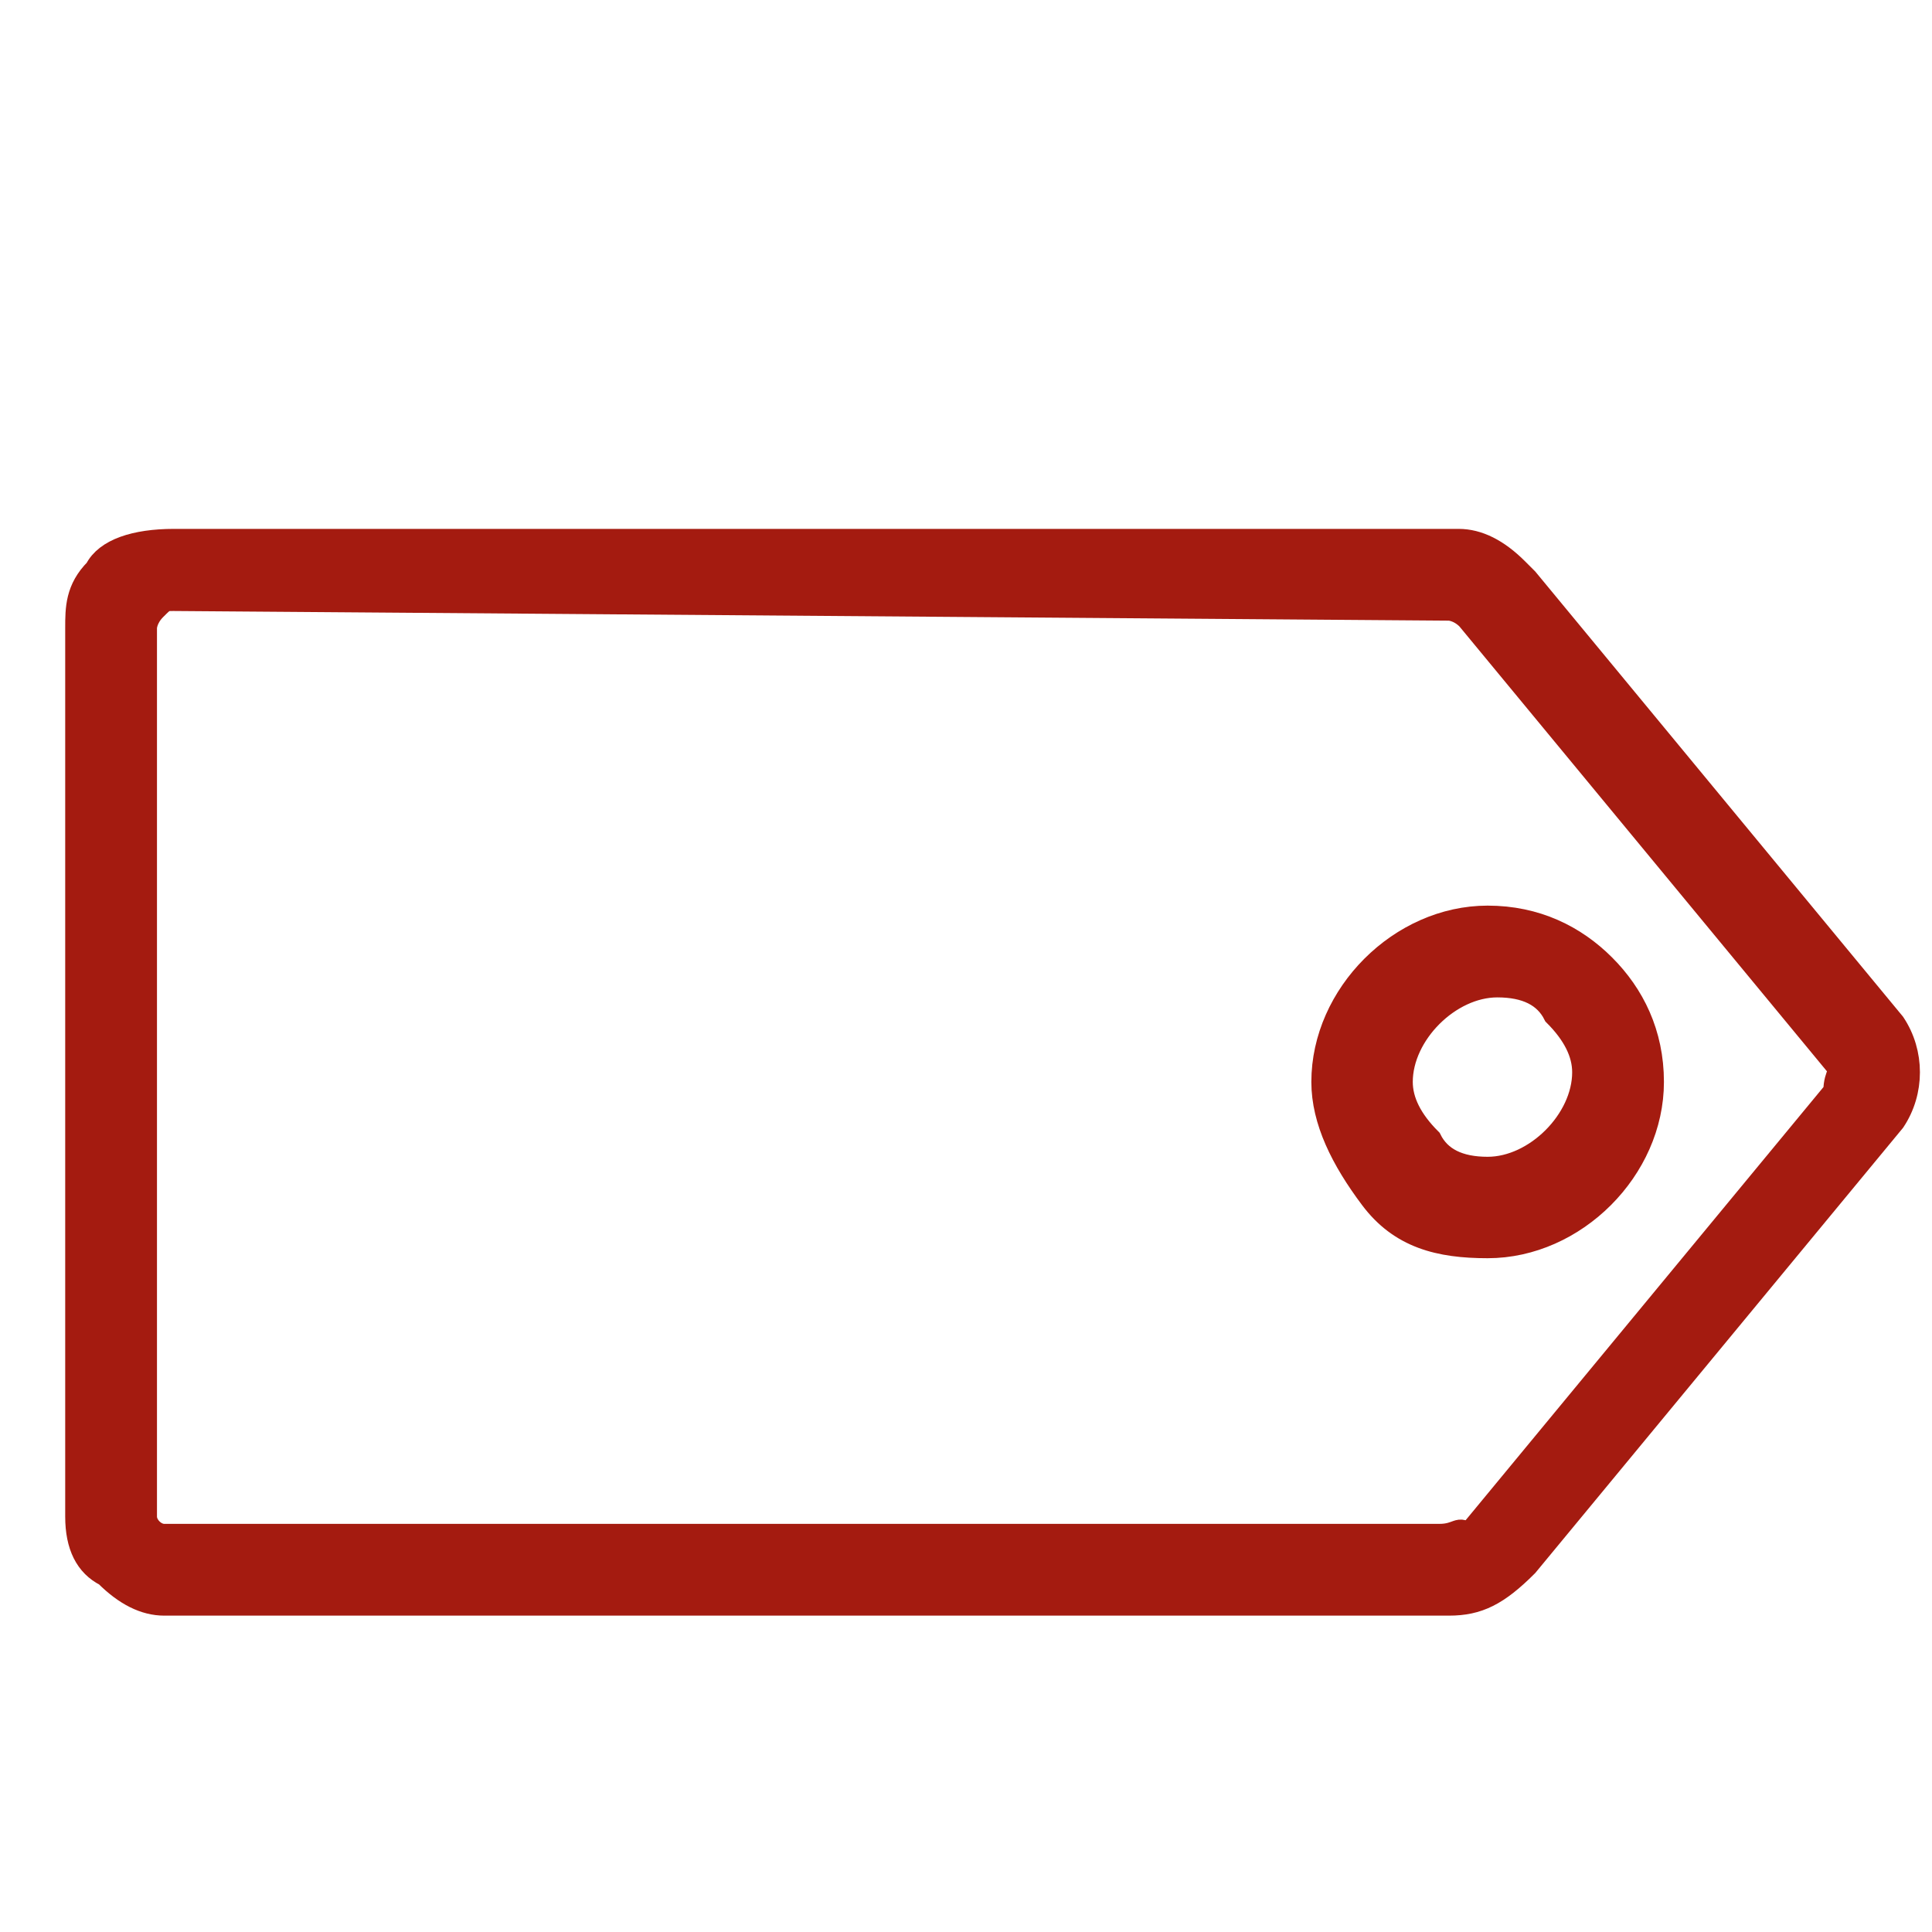 <?xml version="1.0" encoding="utf-8"?>
<!-- Generator: Adobe Illustrator 22.0.1, SVG Export Plug-In . SVG Version: 6.00 Build 0)  -->
<svg version="1.1" id="Layer_1" xmlns="http://www.w3.org/2000/svg" xmlns:xlink="http://www.w3.org/1999/xlink" x="0px" y="0px"
	 viewBox="0 0 20 20" style="enable-background:new 0 0 20 20;" xml:space="preserve">
<style type="text/css">
	.st0{fill:#A41B10;stroke:#A41B10;stroke-width:0.25;}
</style>
<path class="st0" d="M15.8,16.2l3.8-4.6l0,0c0.2-0.3,0.2-0.7,0-1l0,0L15.8,6c-0.1-0.1-0.1-0.1-0.1-0.1c-0.2-0.2-0.4-0.3-0.6-0.3
	l-13.3,0C1.4,5.6,1.1,5.7,1,5.9C0.8,6.1,0.8,6.3,0.8,6.5l0,9.2c0,0.3,0.1,0.5,0.3,0.6c0.2,0.2,0.4,0.3,0.6,0.3l13.3,0
	C15.3,16.6,15.5,16.5,15.8,16.2z M14.9,15.9l-13.2,0c-0.1,0-0.2-0.1-0.2-0.2l0-9.2c0,0,0-0.1,0.1-0.2c0.1-0.1,0.1-0.1,0.2-0.1
	l13.2,0.1c0,0,0.1,0,0.2,0.1l0,0l0,0L19,11c0.1,0.1,0,0.1,0,0.3l-3.8,4.6l0,0C15.1,15.8,15.1,15.9,14.9,15.9z"/>
<path class="st0" d="M16.6,10c-0.3-0.3-0.7-0.5-1.2-0.5c-0.9,0-1.7,0.8-1.7,1.7c0,0.4,0.2,0.8,0.5,1.2s0.7,0.5,1.2,0.5
	c0.9,0,1.7-0.8,1.7-1.7C17.1,10.7,16.9,10.3,16.6,10z M15.4,12.1c-0.3,0-0.5-0.1-0.6-0.3c-0.2-0.2-0.3-0.4-0.3-0.6c0-0.5,0.5-1,1-1
	c0.3,0,0.5,0.1,0.6,0.3c0.2,0.2,0.3,0.4,0.3,0.6C16.4,11.6,15.9,12.1,15.4,12.1z"/>
</svg>
